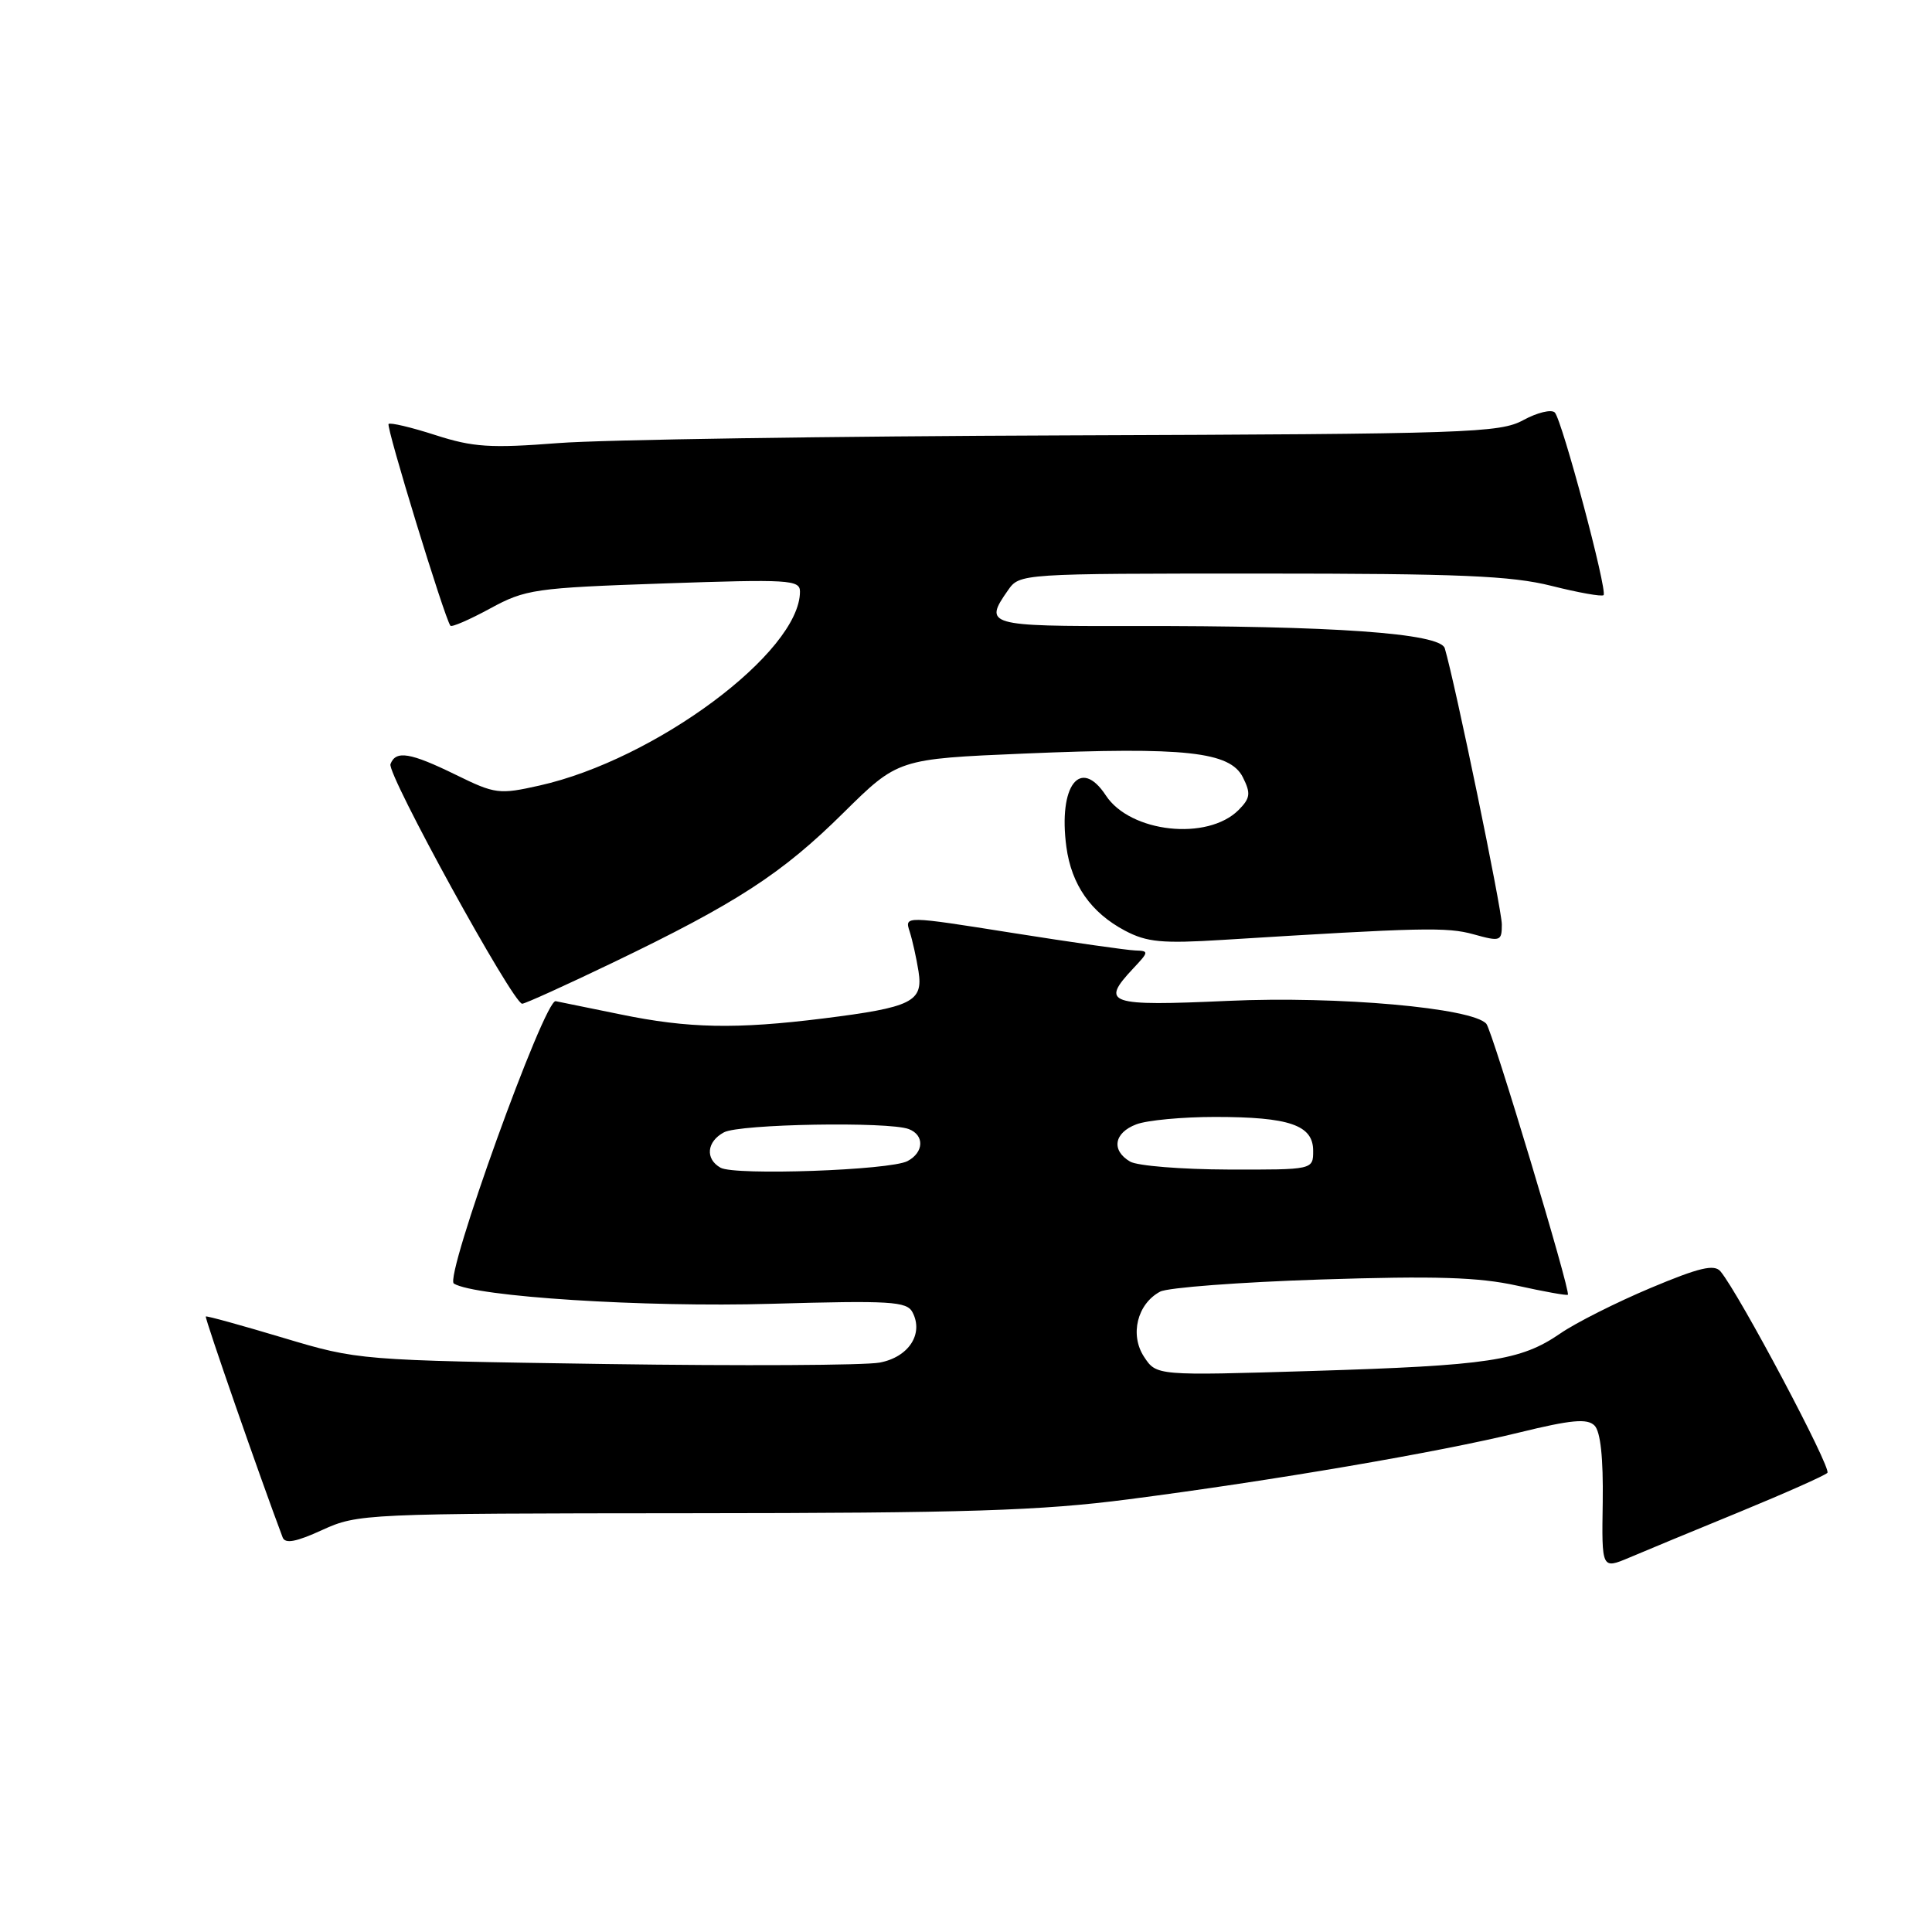 <?xml version="1.0" encoding="UTF-8" standalone="no"?>
<!DOCTYPE svg PUBLIC "-//W3C//DTD SVG 1.1//EN" "http://www.w3.org/Graphics/SVG/1.1/DTD/svg11.dtd" >
<svg xmlns="http://www.w3.org/2000/svg" xmlns:xlink="http://www.w3.org/1999/xlink" version="1.1" viewBox="0 0 256 256">
 <g >
 <path fill="currentColor"
d=" M 230.50 200.34 C 236.55 197.85 241.79 195.52 242.14 195.16 C 242.72 194.56 230.47 171.47 227.98 168.47 C 227.16 167.48 225.17 167.95 218.72 170.66 C 214.20 172.56 208.81 175.27 206.75 176.69 C 201.49 180.31 197.29 180.94 173.87 181.66 C 153.24 182.29 153.24 182.29 151.59 179.78 C 149.68 176.87 150.69 172.77 153.72 171.15 C 154.73 170.61 164.31 169.89 175.02 169.54 C 190.18 169.05 195.94 169.23 201.00 170.35 C 204.57 171.14 207.61 171.69 207.75 171.56 C 208.16 171.19 197.74 136.58 196.95 135.66 C 195.13 133.55 177.30 131.96 162.75 132.62 C 146.76 133.34 145.77 133.00 150.17 128.31 C 152.24 126.11 152.26 126.00 150.42 125.94 C 149.37 125.91 142.06 124.87 134.18 123.62 C 119.86 121.35 119.86 121.35 120.53 123.42 C 120.90 124.57 121.43 126.95 121.71 128.72 C 122.34 132.74 120.84 133.48 109.09 134.95 C 97.52 136.39 91.22 136.27 82.21 134.41 C 77.97 133.54 74.11 132.75 73.63 132.66 C 72.14 132.38 58.83 169.28 60.14 170.08 C 62.95 171.82 85.33 173.25 102.21 172.76 C 118.00 172.31 120.16 172.44 120.91 173.88 C 122.42 176.75 120.40 179.83 116.56 180.55 C 114.61 180.92 98.28 181.00 80.26 180.74 C 47.50 180.25 47.50 180.25 37.50 177.26 C 32.00 175.61 27.40 174.34 27.27 174.44 C 27.09 174.59 34.48 195.84 37.45 203.71 C 37.78 204.59 39.23 204.32 42.70 202.73 C 47.41 200.58 48.35 200.54 91.50 200.51 C 128.09 200.49 137.86 200.18 149.50 198.67 C 168.59 196.20 190.70 192.42 201.28 189.82 C 208.22 188.12 210.32 187.93 211.28 188.89 C 212.08 189.69 212.45 193.21 212.37 199.02 C 212.23 207.93 212.23 207.93 215.87 206.40 C 217.86 205.55 224.45 202.82 230.50 200.34 Z  M 81.19 127.56 C 97.60 119.67 103.61 115.77 111.74 107.72 C 118.99 100.56 118.99 100.56 135.74 99.85 C 157.03 98.95 162.99 99.60 164.69 103.00 C 165.76 105.14 165.67 105.76 164.12 107.33 C 159.99 111.45 149.76 110.33 146.53 105.40 C 143.15 100.25 140.21 104.09 141.30 112.22 C 141.98 117.25 144.55 120.92 149.07 123.32 C 151.97 124.85 153.98 125.04 162.00 124.54 C 188.42 122.90 191.72 122.82 195.25 123.80 C 198.81 124.79 199.00 124.72 199.00 122.49 C 199.00 120.47 192.79 90.43 191.44 85.90 C 190.84 83.90 176.66 82.90 149.96 82.95 C 130.82 82.99 130.32 82.84 133.56 78.22 C 135.11 76.00 135.18 76.00 167.10 76.00 C 193.35 76.00 200.25 76.29 205.58 77.63 C 209.15 78.53 212.25 79.08 212.48 78.86 C 213.03 78.30 207.00 55.71 206.02 54.66 C 205.58 54.21 203.72 54.65 201.86 55.66 C 198.73 57.37 194.63 57.50 141.50 57.69 C 110.15 57.80 79.78 58.26 74.00 58.71 C 64.97 59.41 62.69 59.26 57.69 57.65 C 54.50 56.62 51.71 55.96 51.49 56.18 C 51.13 56.53 58.90 81.88 59.68 82.91 C 59.85 83.14 62.22 82.11 64.94 80.63 C 69.63 78.08 70.83 77.90 87.94 77.31 C 104.54 76.74 106.00 76.82 106.00 78.39 C 106.00 86.40 86.86 100.65 71.48 104.09 C 66.13 105.29 65.61 105.22 60.41 102.67 C 54.36 99.71 52.44 99.39 51.74 101.25 C 51.25 102.55 67.98 132.99 69.19 133.00 C 69.57 133.00 74.97 130.55 81.19 127.56 Z  M 95.48 154.73 C 93.41 153.57 93.64 151.26 95.93 150.04 C 97.99 148.93 117.76 148.59 120.42 149.61 C 122.52 150.41 122.43 152.70 120.25 153.85 C 117.95 155.07 97.38 155.79 95.48 154.73 Z  M 149.75 153.92 C 147.22 152.44 147.60 150.10 150.57 148.98 C 151.98 148.44 156.67 148.00 161.00 148.00 C 170.86 148.00 174.00 149.08 174.00 152.48 C 174.00 155.00 174.00 155.00 162.75 154.97 C 156.56 154.95 150.71 154.48 149.75 153.92 Z "/>
</g>
</svg>